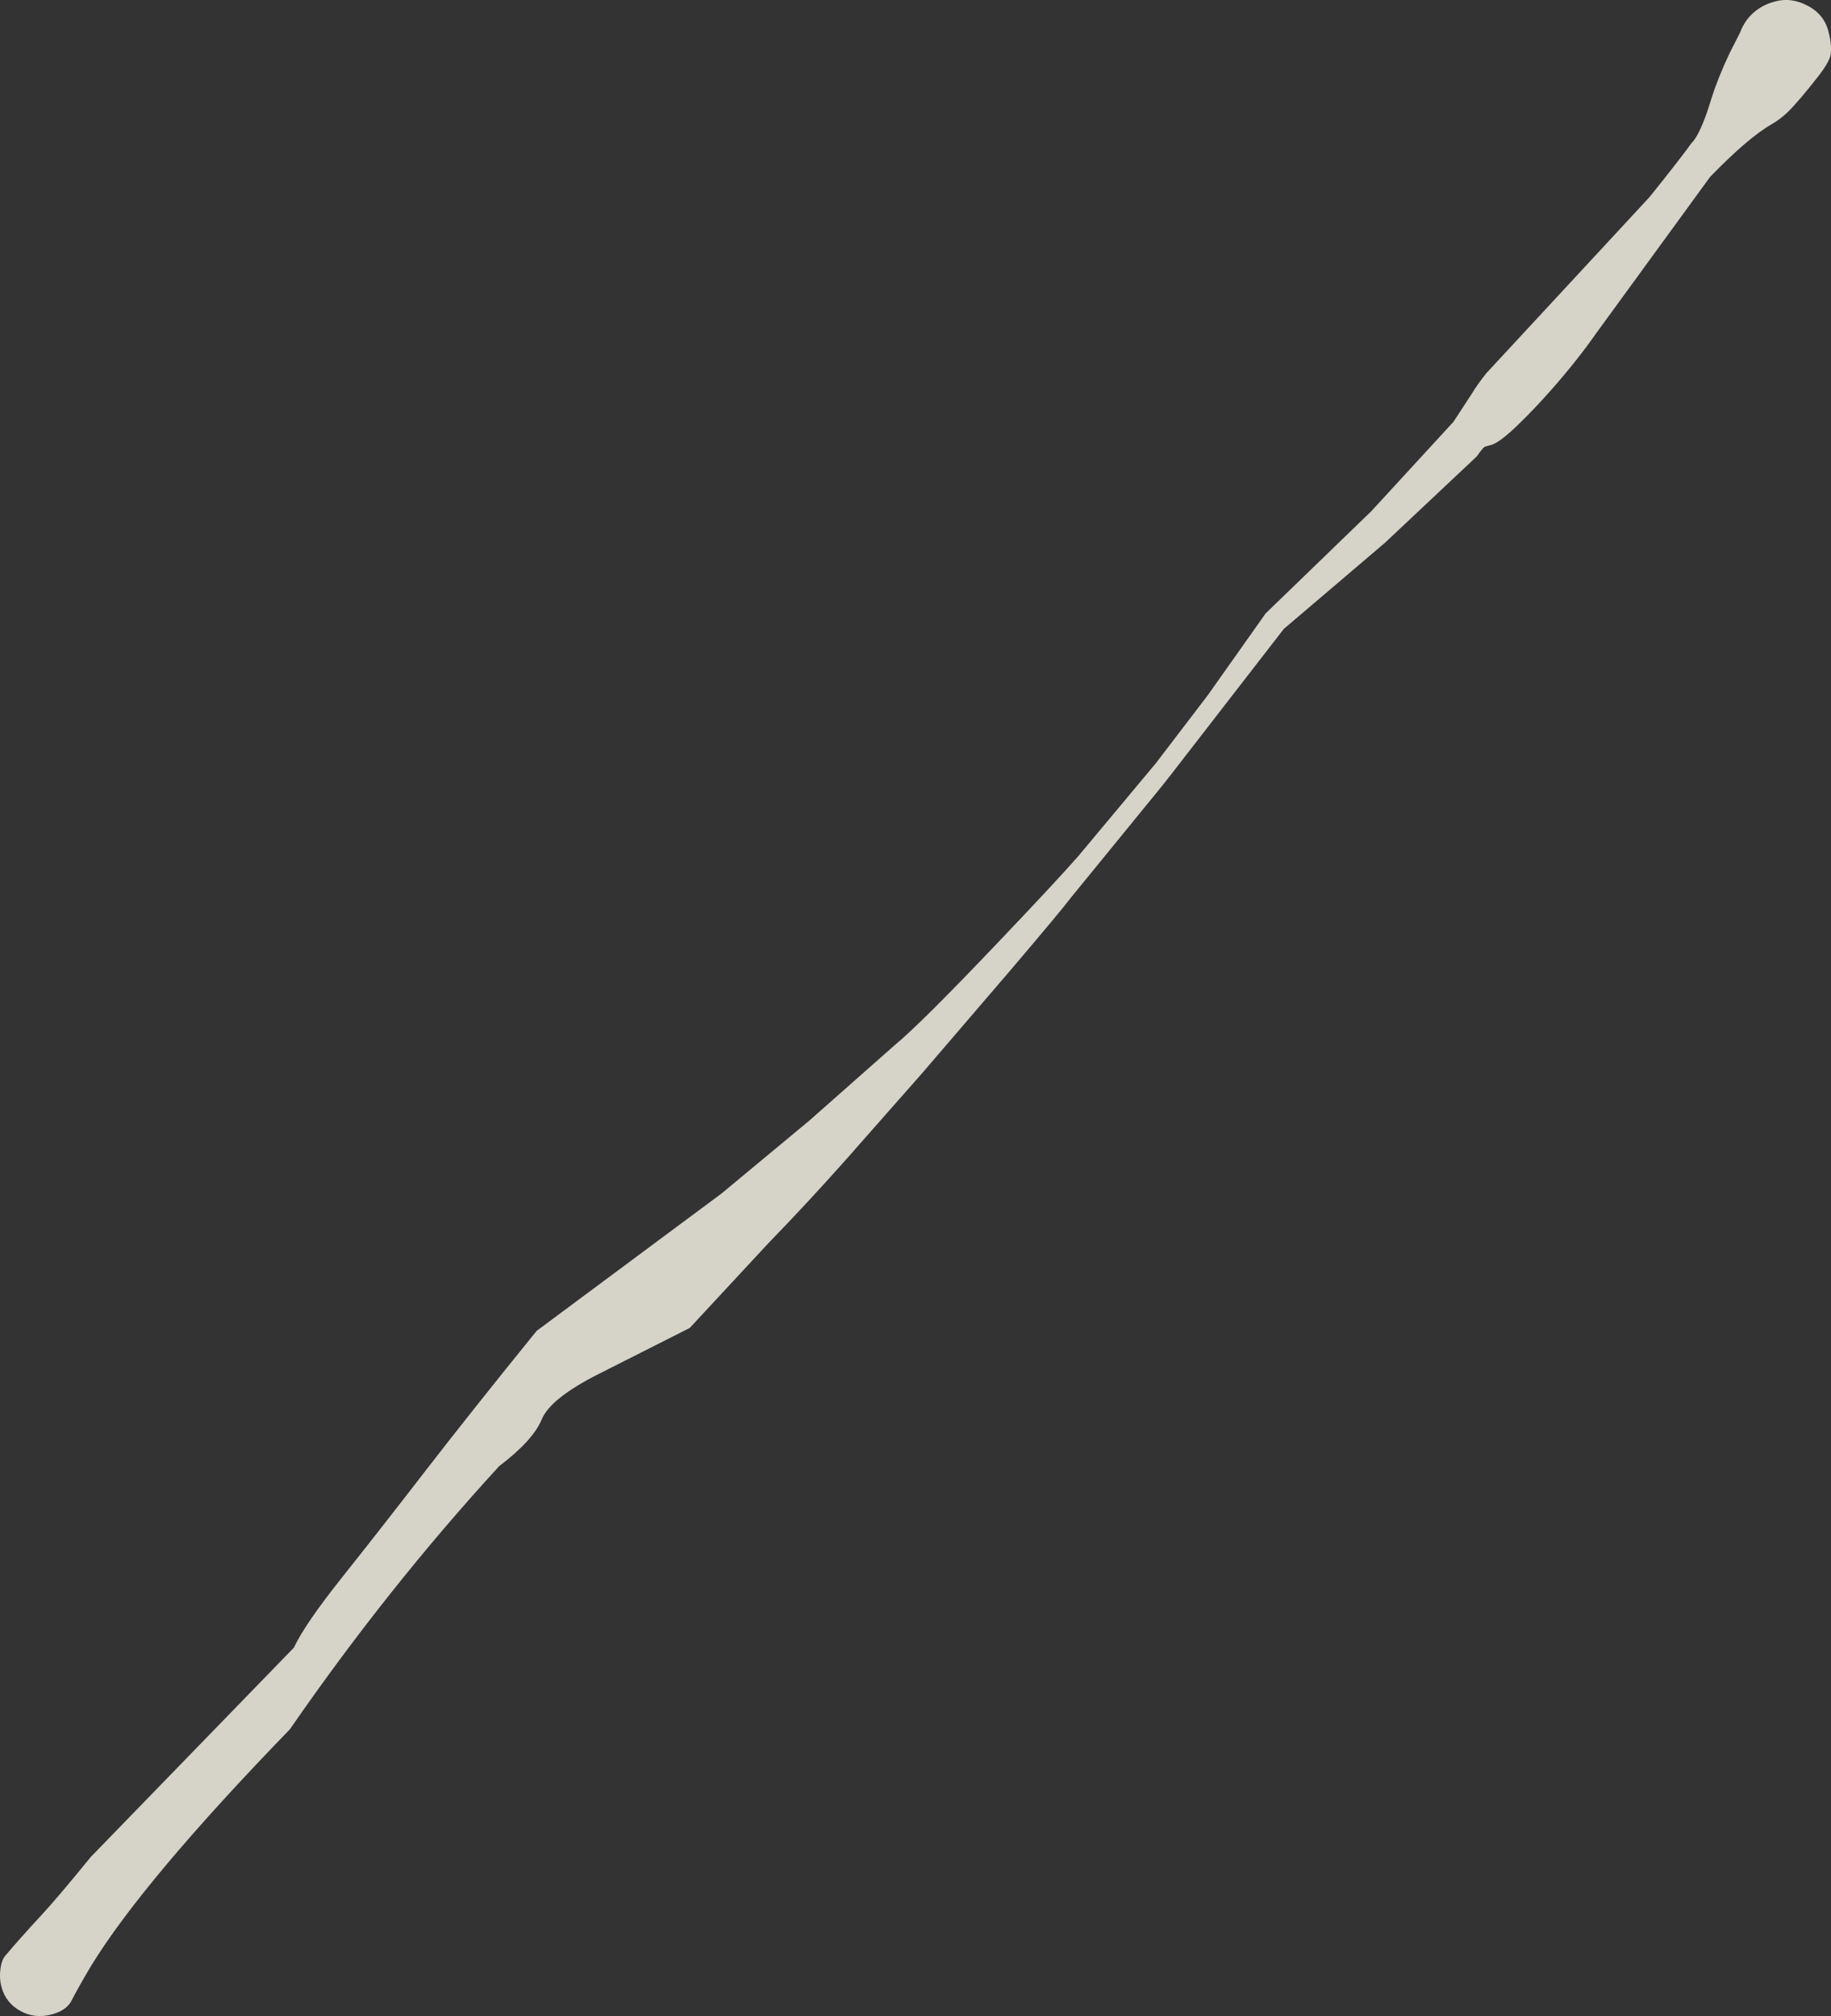 <?xml version="1.0" encoding="UTF-8" standalone="no"?>
<svg xmlns:xlink="http://www.w3.org/1999/xlink" height="793.55px" width="720.6px" xmlns="http://www.w3.org/2000/svg">
  <rect width="100%" height="100%" fill="#333333" stroke="none"/>
  <g transform="matrix(1.0, 0.0, 0.0, 1.0, -472.95, 1007.8)">
    <path d="M1122.15 -930.25 Q1135.1 -946.4 1138.65 -951.5 1139.45 -952.1 1140.9 -954.6 1143.65 -959.5 1146.65 -969.5 1149.25 -977.65 1153.75 -987.1 L1157.8 -995.05 Q1159.75 -1000.3 1163.95 -1003.55 1167.35 -1006.2 1171.85 -1007.3 1177.85 -1008.85 1183.95 -1005.75 1190.8 -1002.35 1192.55 -995.4 1194.15 -989.25 1193.25 -985.6 1192.4 -982.75 1188.65 -977.9 1180.65 -967.7 1176.5 -963.65 1173.7 -960.95 1170.2 -958.9 1161.05 -953.7 1145.95 -938.15 L1101.2 -876.7 Q1093.75 -866.05 1083.9 -854.85 1077.05 -847.05 1070.95 -841.15 1062.6 -832.95 1059.15 -832.5 L1057.25 -831.95 Q1056.3 -831.25 1054.15 -828.15 L1017.95 -794.1 978.2 -760.25 933.75 -702.85 930.25 -698.4 894.6 -654.7 Q890.65 -649.45 870.7 -626.0 L836.1 -585.65 806.1 -551.6 Q791.05 -534.65 775.2 -518.3 L744.4 -485.1 708.4 -466.9 Q689.55 -457.35 686.15 -449.1 682.75 -440.85 669.4 -430.7 625.6 -382.95 587.05 -327.15 529.0 -267.2 508.65 -233.75 504.25 -226.4 500.7 -219.6 498.45 -216.2 493.1 -214.85 486.6 -213.15 481.0 -216.25 475.2 -219.4 473.5 -225.8 472.65 -229.0 473.1 -232.65 473.55 -236.3 474.95 -237.9 480.8 -244.85 489.1 -253.8 495.8 -261.05 508.7 -276.9 L588.6 -359.25 Q593.0 -368.65 607.8 -387.2 622.55 -405.75 640.5 -429.0 658.45 -452.25 684.15 -483.95 L756.95 -538.05 791.45 -566.7 825.05 -596.4 Q835.15 -604.7 865.25 -636.35 888.55 -660.8 897.35 -670.85 L927.9 -707.45 948.35 -734.25 971.05 -766.35 1012.65 -806.6 1044.95 -841.75 1052.2 -852.85 Q1054.45 -856.6 1058.0 -861.0 L1122.15 -930.25" fill="#fffbee" fill-opacity="0.8" fill-rule="evenodd" stroke="none"/>
  </g>
</svg>
